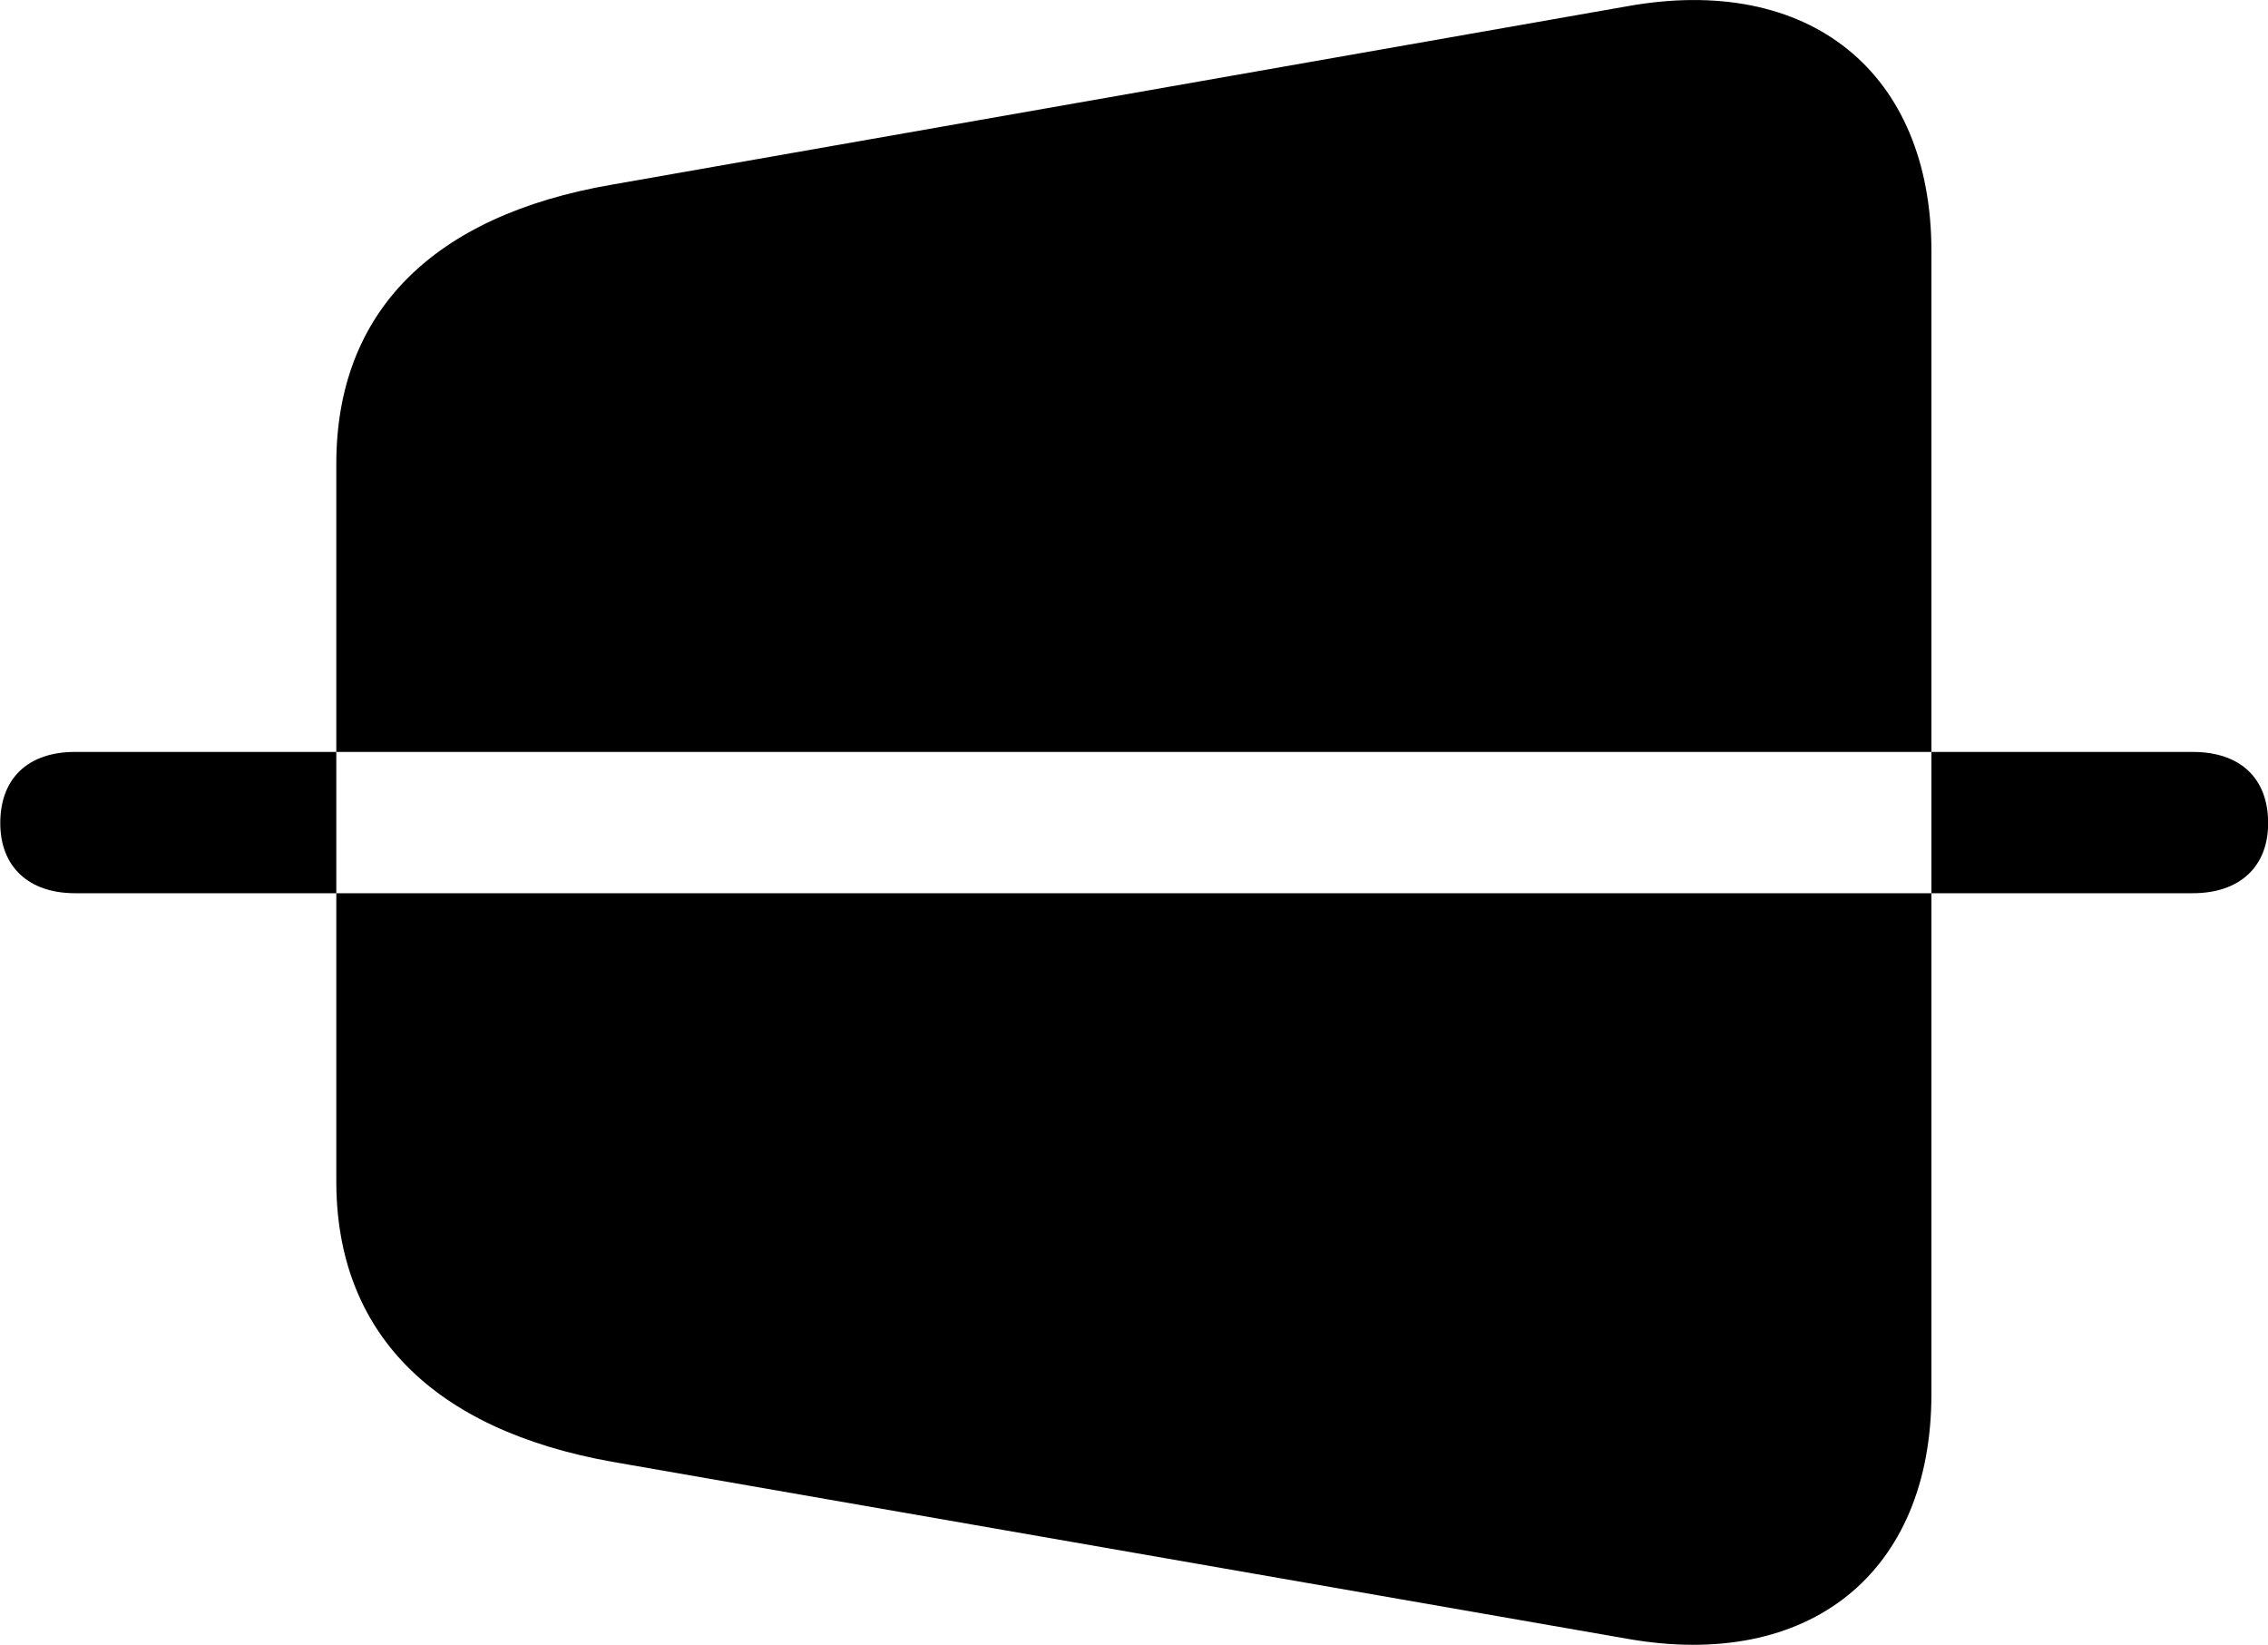 
<svg
    viewBox="0 0 33.072 23.981"
    xmlns="http://www.w3.org/2000/svg"
>
    <path
        fill="inherit"
        d="M33.074 12.002C33.074 11.342 32.664 10.963 31.974 10.963H28.164V3.663C28.164 1.052 26.384 -0.388 23.724 0.092L8.924 2.692C6.304 3.143 4.904 4.553 4.904 6.763V10.963H28.164V13.023H31.974C32.664 13.023 33.074 12.633 33.074 12.002ZM1.094 13.023H4.904V17.223C4.904 19.422 6.304 20.843 8.924 21.312L23.724 23.892C26.384 24.363 28.164 22.933 28.164 20.323V13.023H4.904V10.963H1.094C0.414 10.963 0.004 11.342 0.004 12.002C0.004 12.633 0.414 13.023 1.094 13.023Z"
        fillRule="evenodd"
        clipRule="evenodd"
    />
</svg>
        